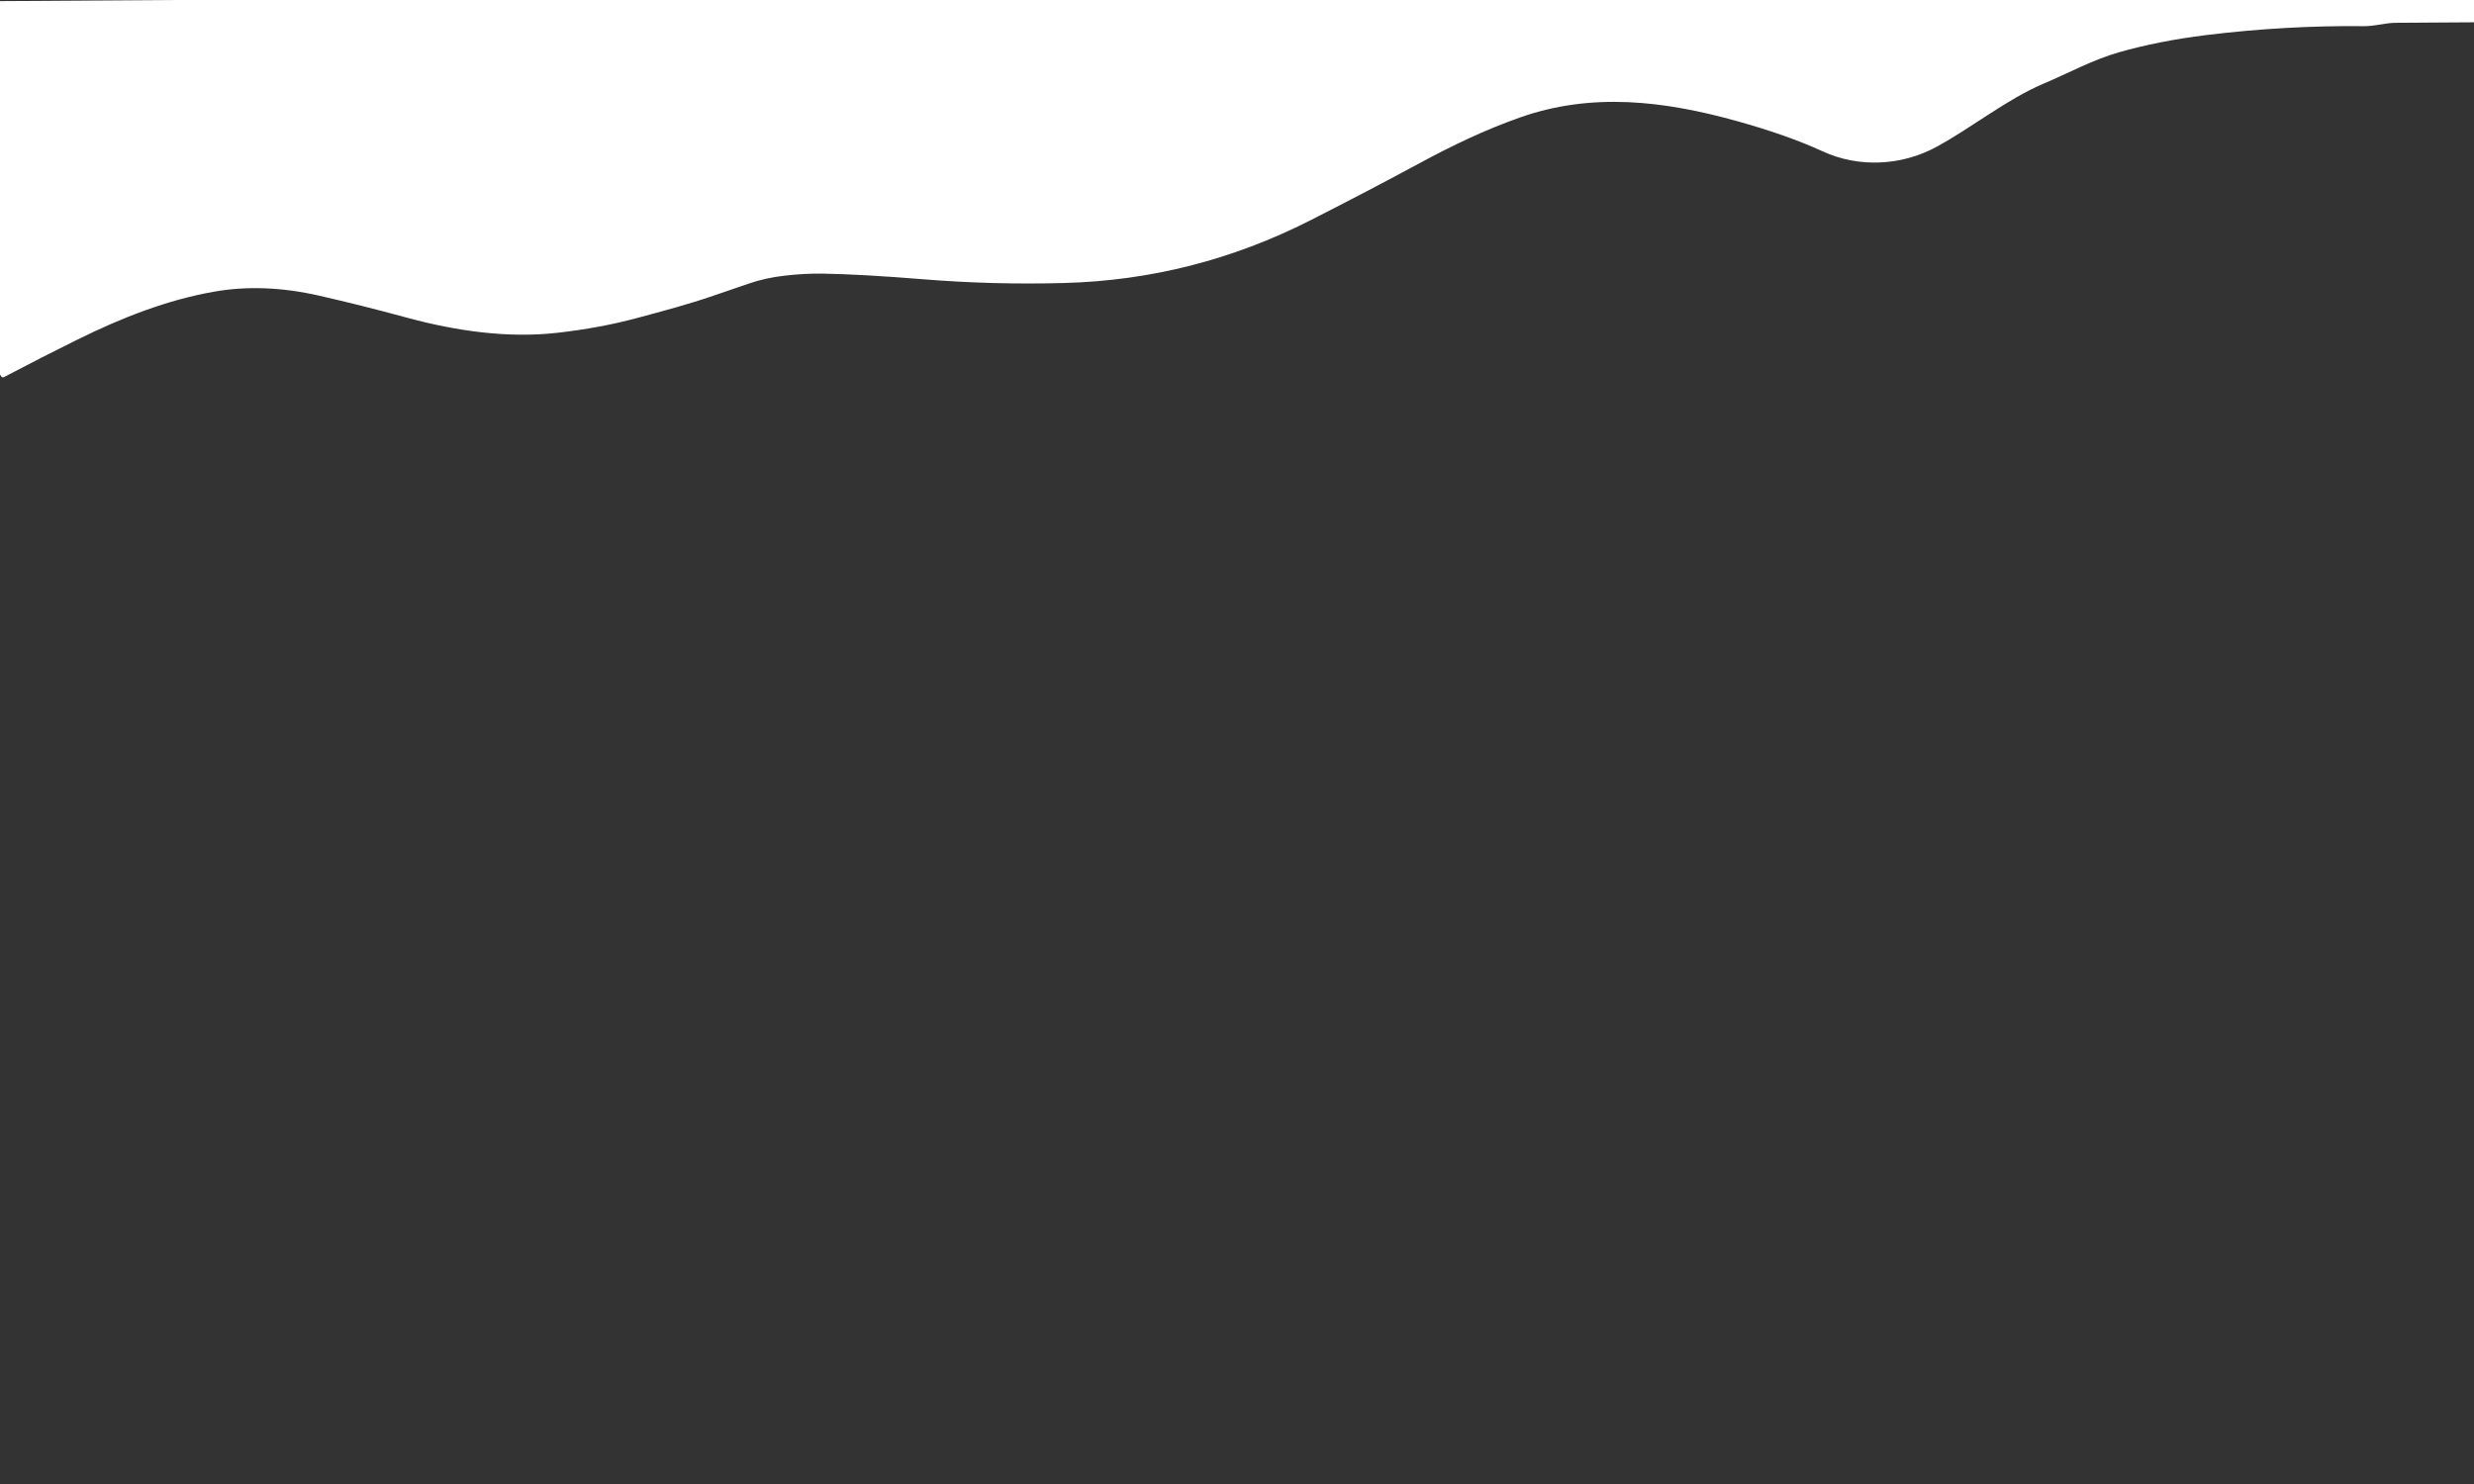 <?xml version="1.0" encoding="UTF-8" standalone="no"?>
<!DOCTYPE svg PUBLIC "-//W3C//DTD SVG 1.1//EN" "http://www.w3.org/Graphics/SVG/1.1/DTD/svg11.dtd">
<svg xmlns="http://www.w3.org/2000/svg" version="1.1" viewBox="0.00 0.00 640.00 384.00">
<rect x="0.00" y="0.00" width="640.00" height="384.00" fill="#333333" stroke="none"/>
<path fill="#ffffff" d="
  M 44.87 0.00
  L 640.00 0.00
  L 640.00 5.77
  Q 629.88 5.84 619.75 5.90
  C 617.07 5.91 614.37 6.80 611.61 6.77
  Q 591.25 6.56 570.78 9.07
  Q 558.51 10.58 548.11 13.54
  C 541.39 15.46 535.10 18.92 528.66 21.64
  C 519.24 25.62 510.04 33.07 500.89 38.03
  C 491.95 42.88 480.90 43.50 471.47 39.15
  Q 462.38 34.96 449.17 31.29
  C 430.36 26.07 411.72 23.84 393.11 30.43
  C 384.22 33.57 375.79 37.60 367.45 42.11
  Q 354.05 49.35 338.92 57.04
  Q 308.78 72.34 275.28 73.23
  Q 256.90 73.73 238.93 72.27
  Q 222.80 70.96 212.72 70.80
  Q 208.23 70.73 202.98 71.33
  Q 198.09 71.88 193.70 73.38
  Q 189.29 74.89 184.58 76.51
  C 178.12 78.73 171.29 80.55 164.79 82.29
  Q 155.20 84.87 144.22 86.11
  C 131.55 87.55 118.24 85.74 105.00 82.13
  Q 93.70 79.05 82.57 76.51
  Q 68.20 73.23 55.45 75.46
  C 43.13 77.63 31.52 82.20 19.96 87.91
  Q 10.78 92.45 1.02 97.58
  Q 0.61 97.79 0.34 97.41
  L 0.00 96.93
  L 0.00 0.29
  L 44.87 0.00
  Z"
/>
</svg>
